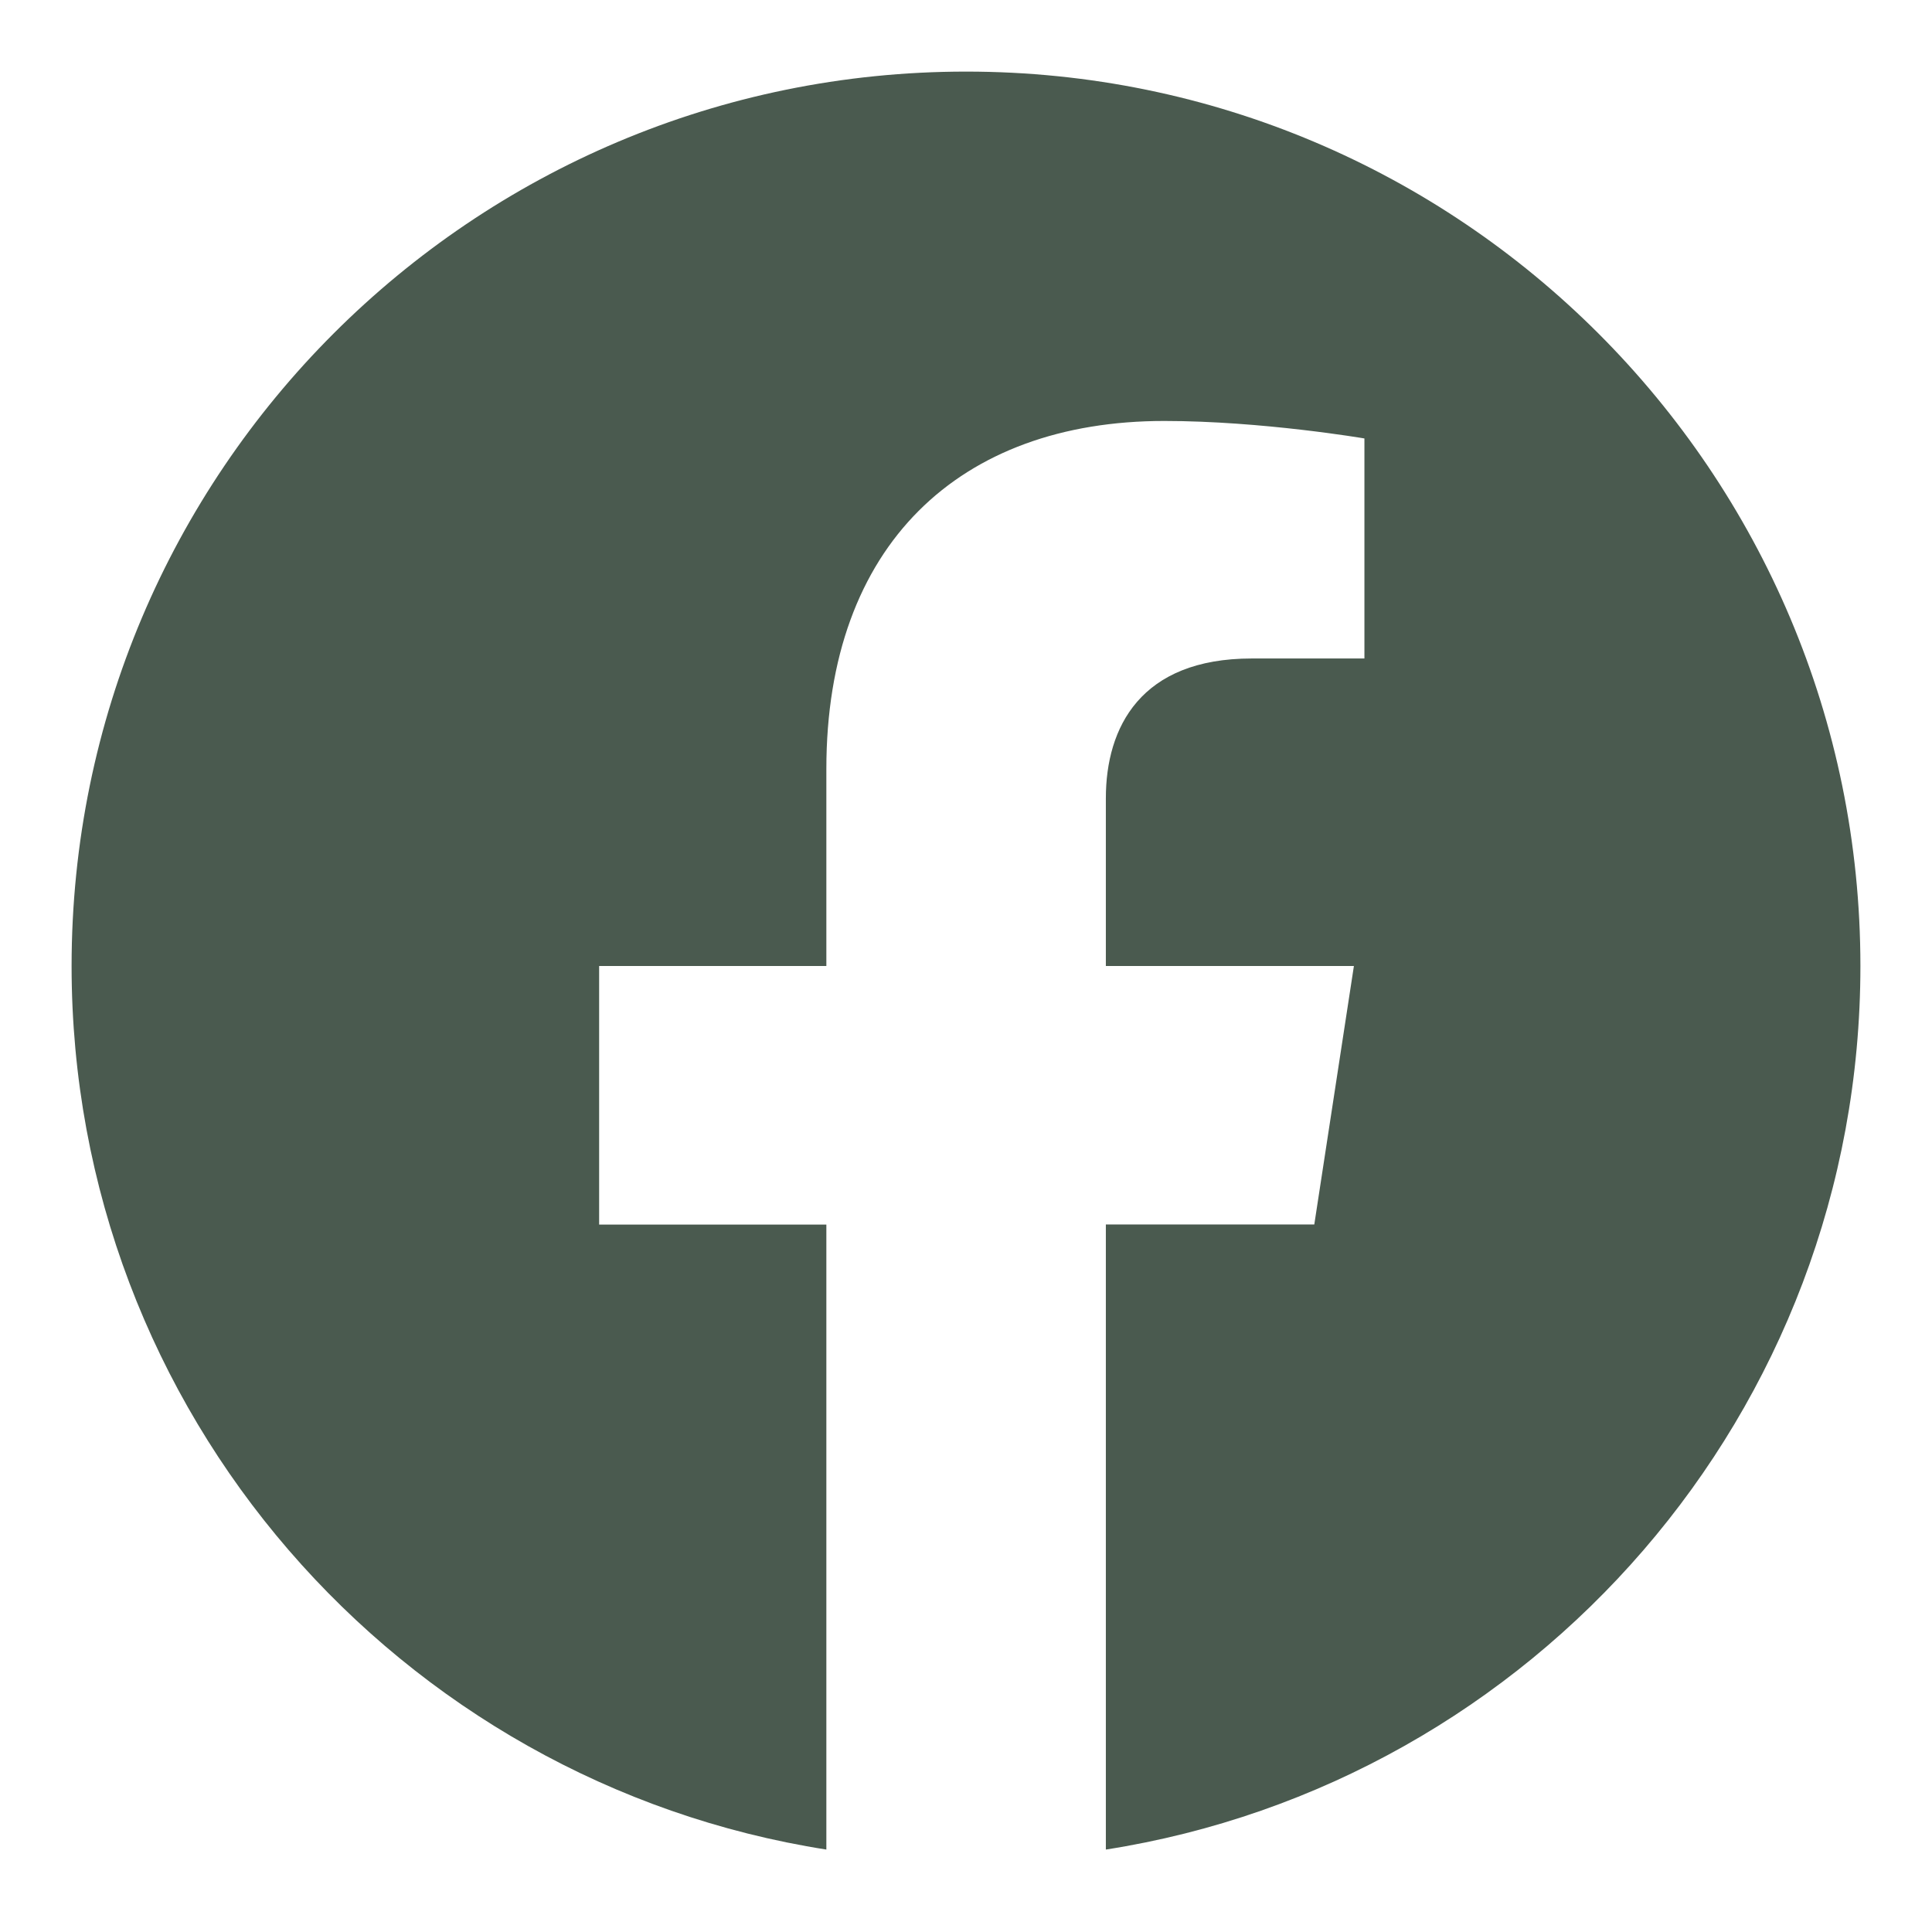 <svg width="18" height="18" viewBox="0 0 18 18" fill="none" xmlns="http://www.w3.org/2000/svg">
<path d="M9.001 0.667C4.398 0.667 0.667 4.397 0.667 9C0.667 13.159 3.715 16.607 7.699 17.232V11.409H5.582V9H7.699V7.164C7.699 5.076 8.942 3.922 10.847 3.922C11.758 3.922 12.712 4.085 12.712 4.085V6.135H11.662C10.626 6.135 10.303 6.777 10.303 7.437V9H12.614L12.245 11.408H10.303V17.232C14.287 16.608 17.333 13.16 17.333 9C17.333 4.397 13.603 0.667 9.001 0.667Z" fill="#4A5A4F"/>
</svg>
